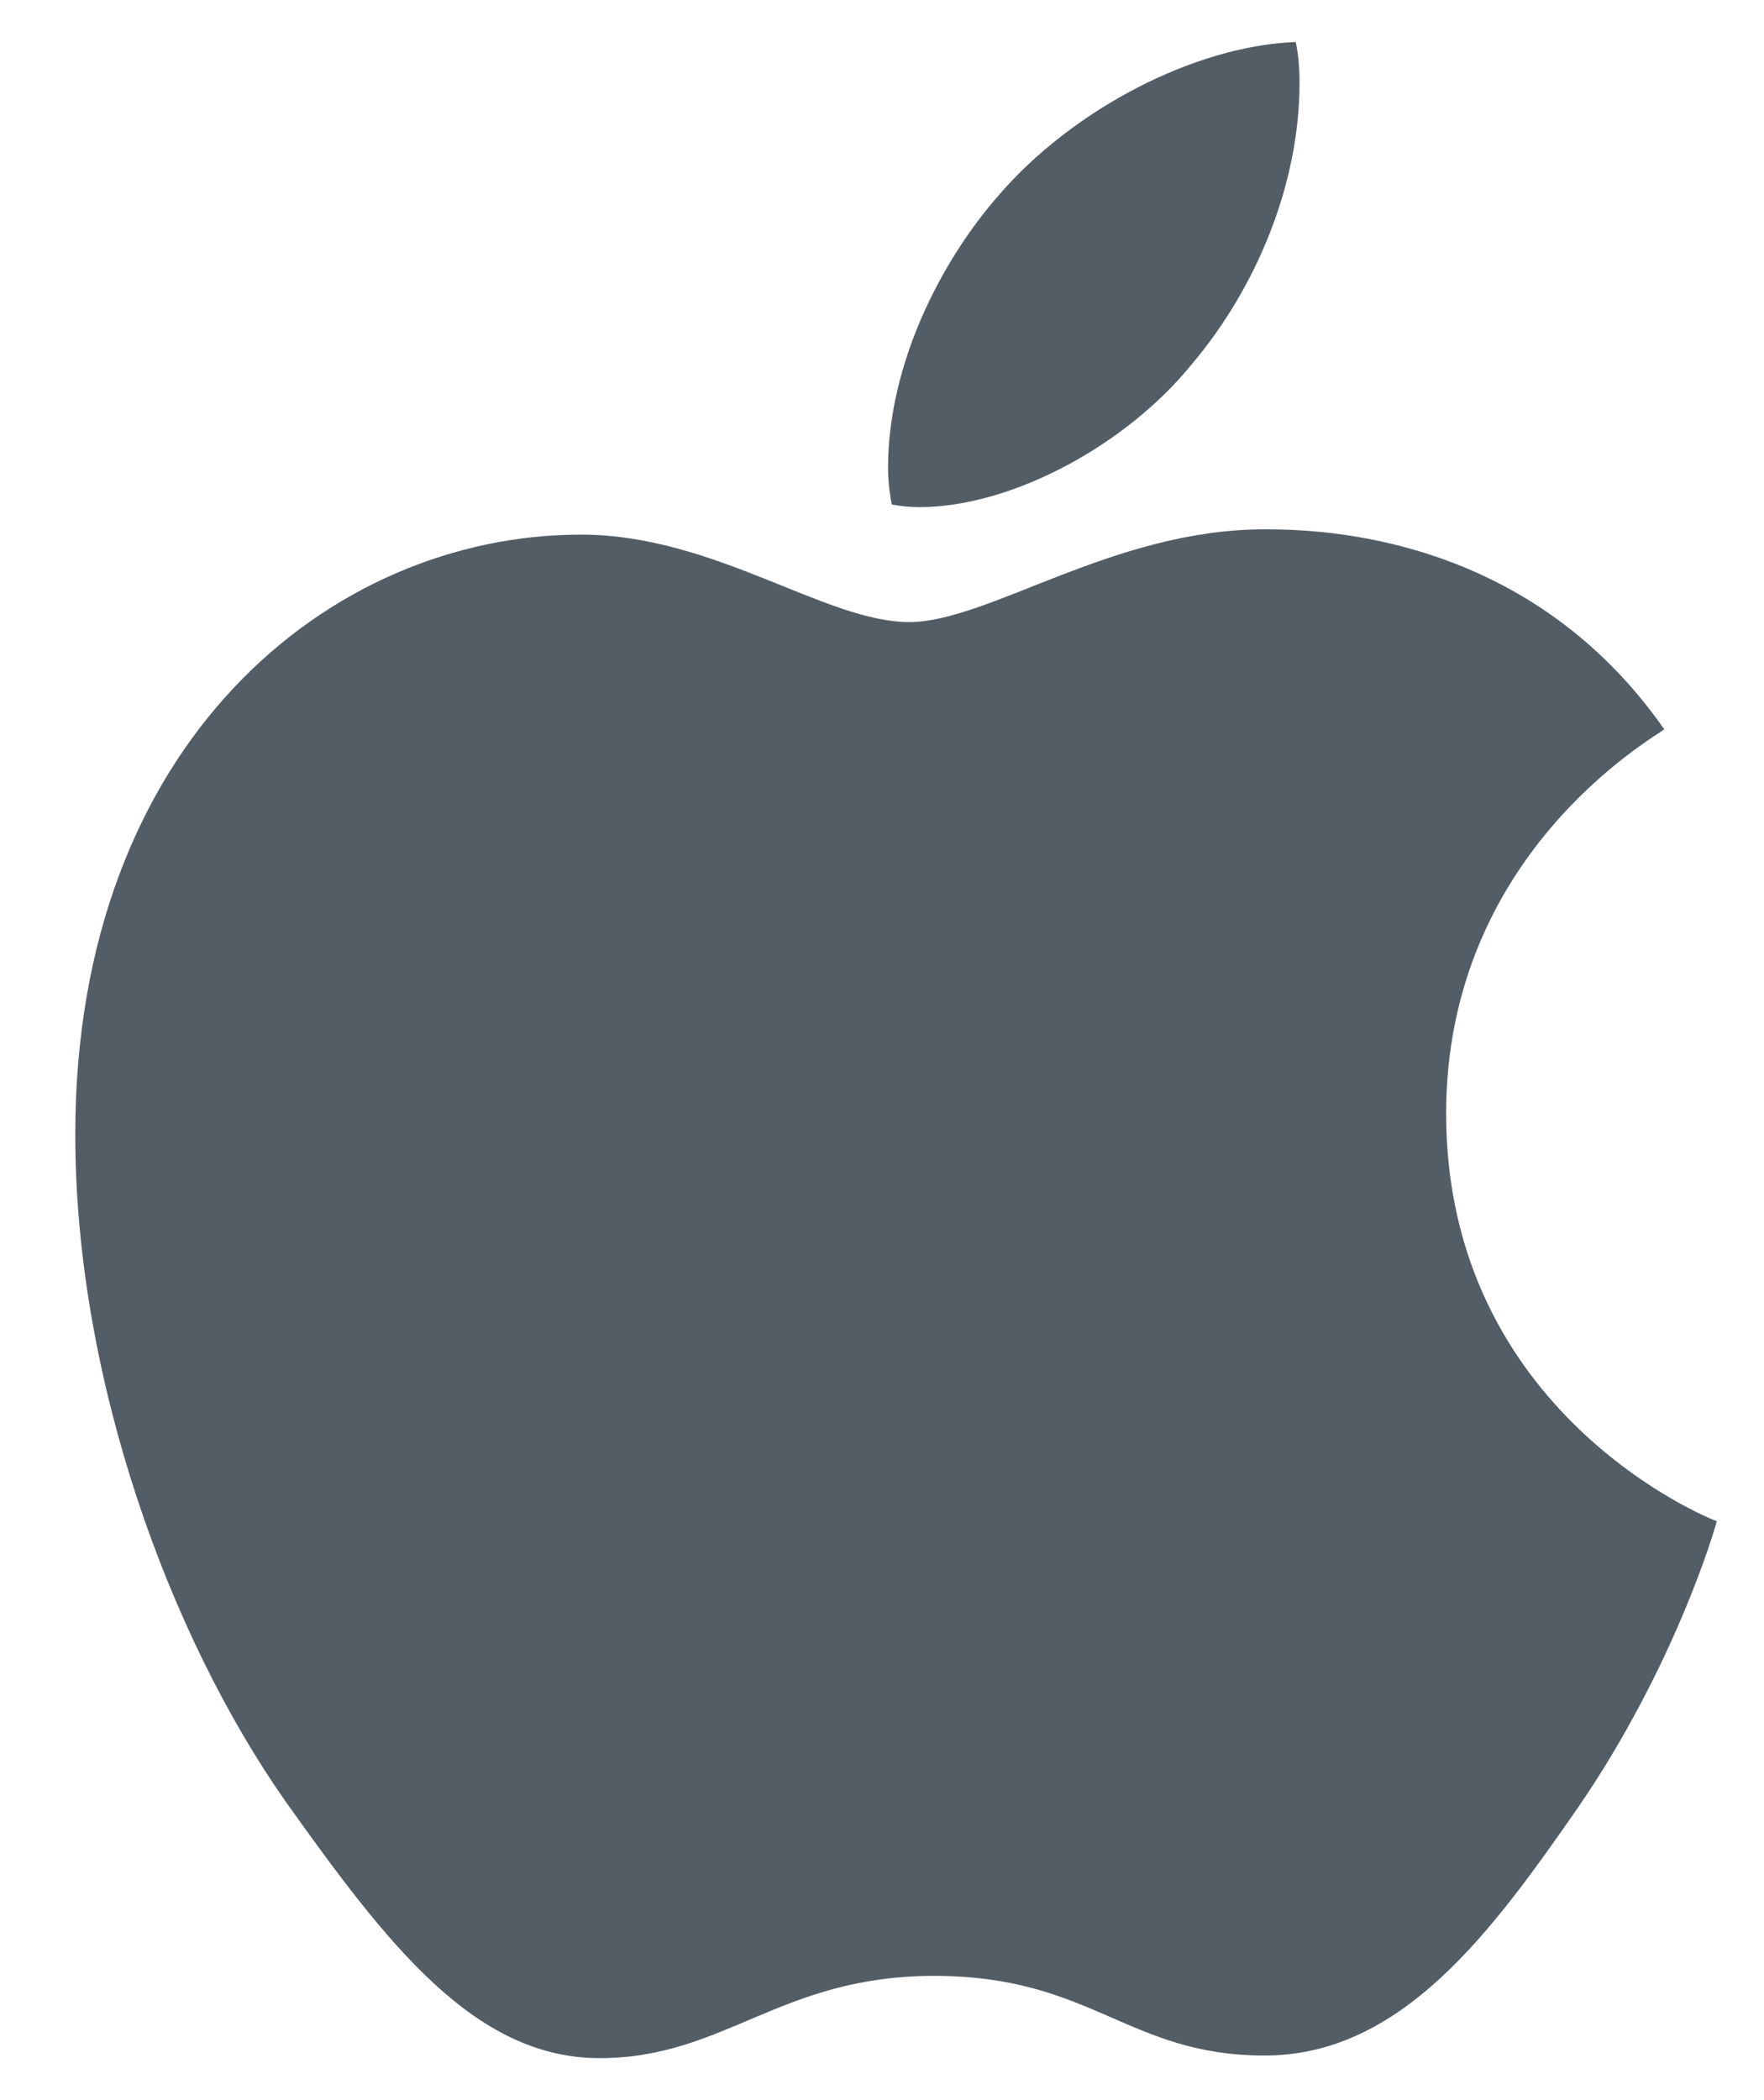 <svg width="21" height="25" viewBox="0 0 21 25" fill="none" xmlns="http://www.w3.org/2000/svg">
<path d="M19.813 8.682C19.674 8.79 17.216 10.175 17.216 13.255C17.216 16.817 20.343 18.077 20.437 18.108C20.422 18.185 19.94 19.834 18.788 21.514C17.761 22.993 16.688 24.469 15.056 24.469C13.423 24.469 13.003 23.521 11.119 23.521C9.283 23.521 8.63 24.5 7.137 24.5C5.644 24.5 4.602 23.132 3.405 21.452C2.017 19.479 0.896 16.414 0.896 13.505C0.896 8.838 3.93 6.364 6.916 6.364C8.503 6.364 9.825 7.405 10.822 7.405C11.77 7.405 13.248 6.301 15.053 6.301C15.737 6.301 18.195 6.364 19.813 8.682ZM14.196 4.326C14.943 3.44 15.471 2.211 15.471 0.982C15.471 0.812 15.456 0.639 15.425 0.5C14.211 0.546 12.766 1.309 11.894 2.319C11.21 3.097 10.572 4.326 10.572 5.572C10.572 5.759 10.603 5.946 10.617 6.006C10.694 6.021 10.819 6.037 10.944 6.037C12.034 6.037 13.404 5.308 14.196 4.326Z" fill="#535D66"/>
</svg>
